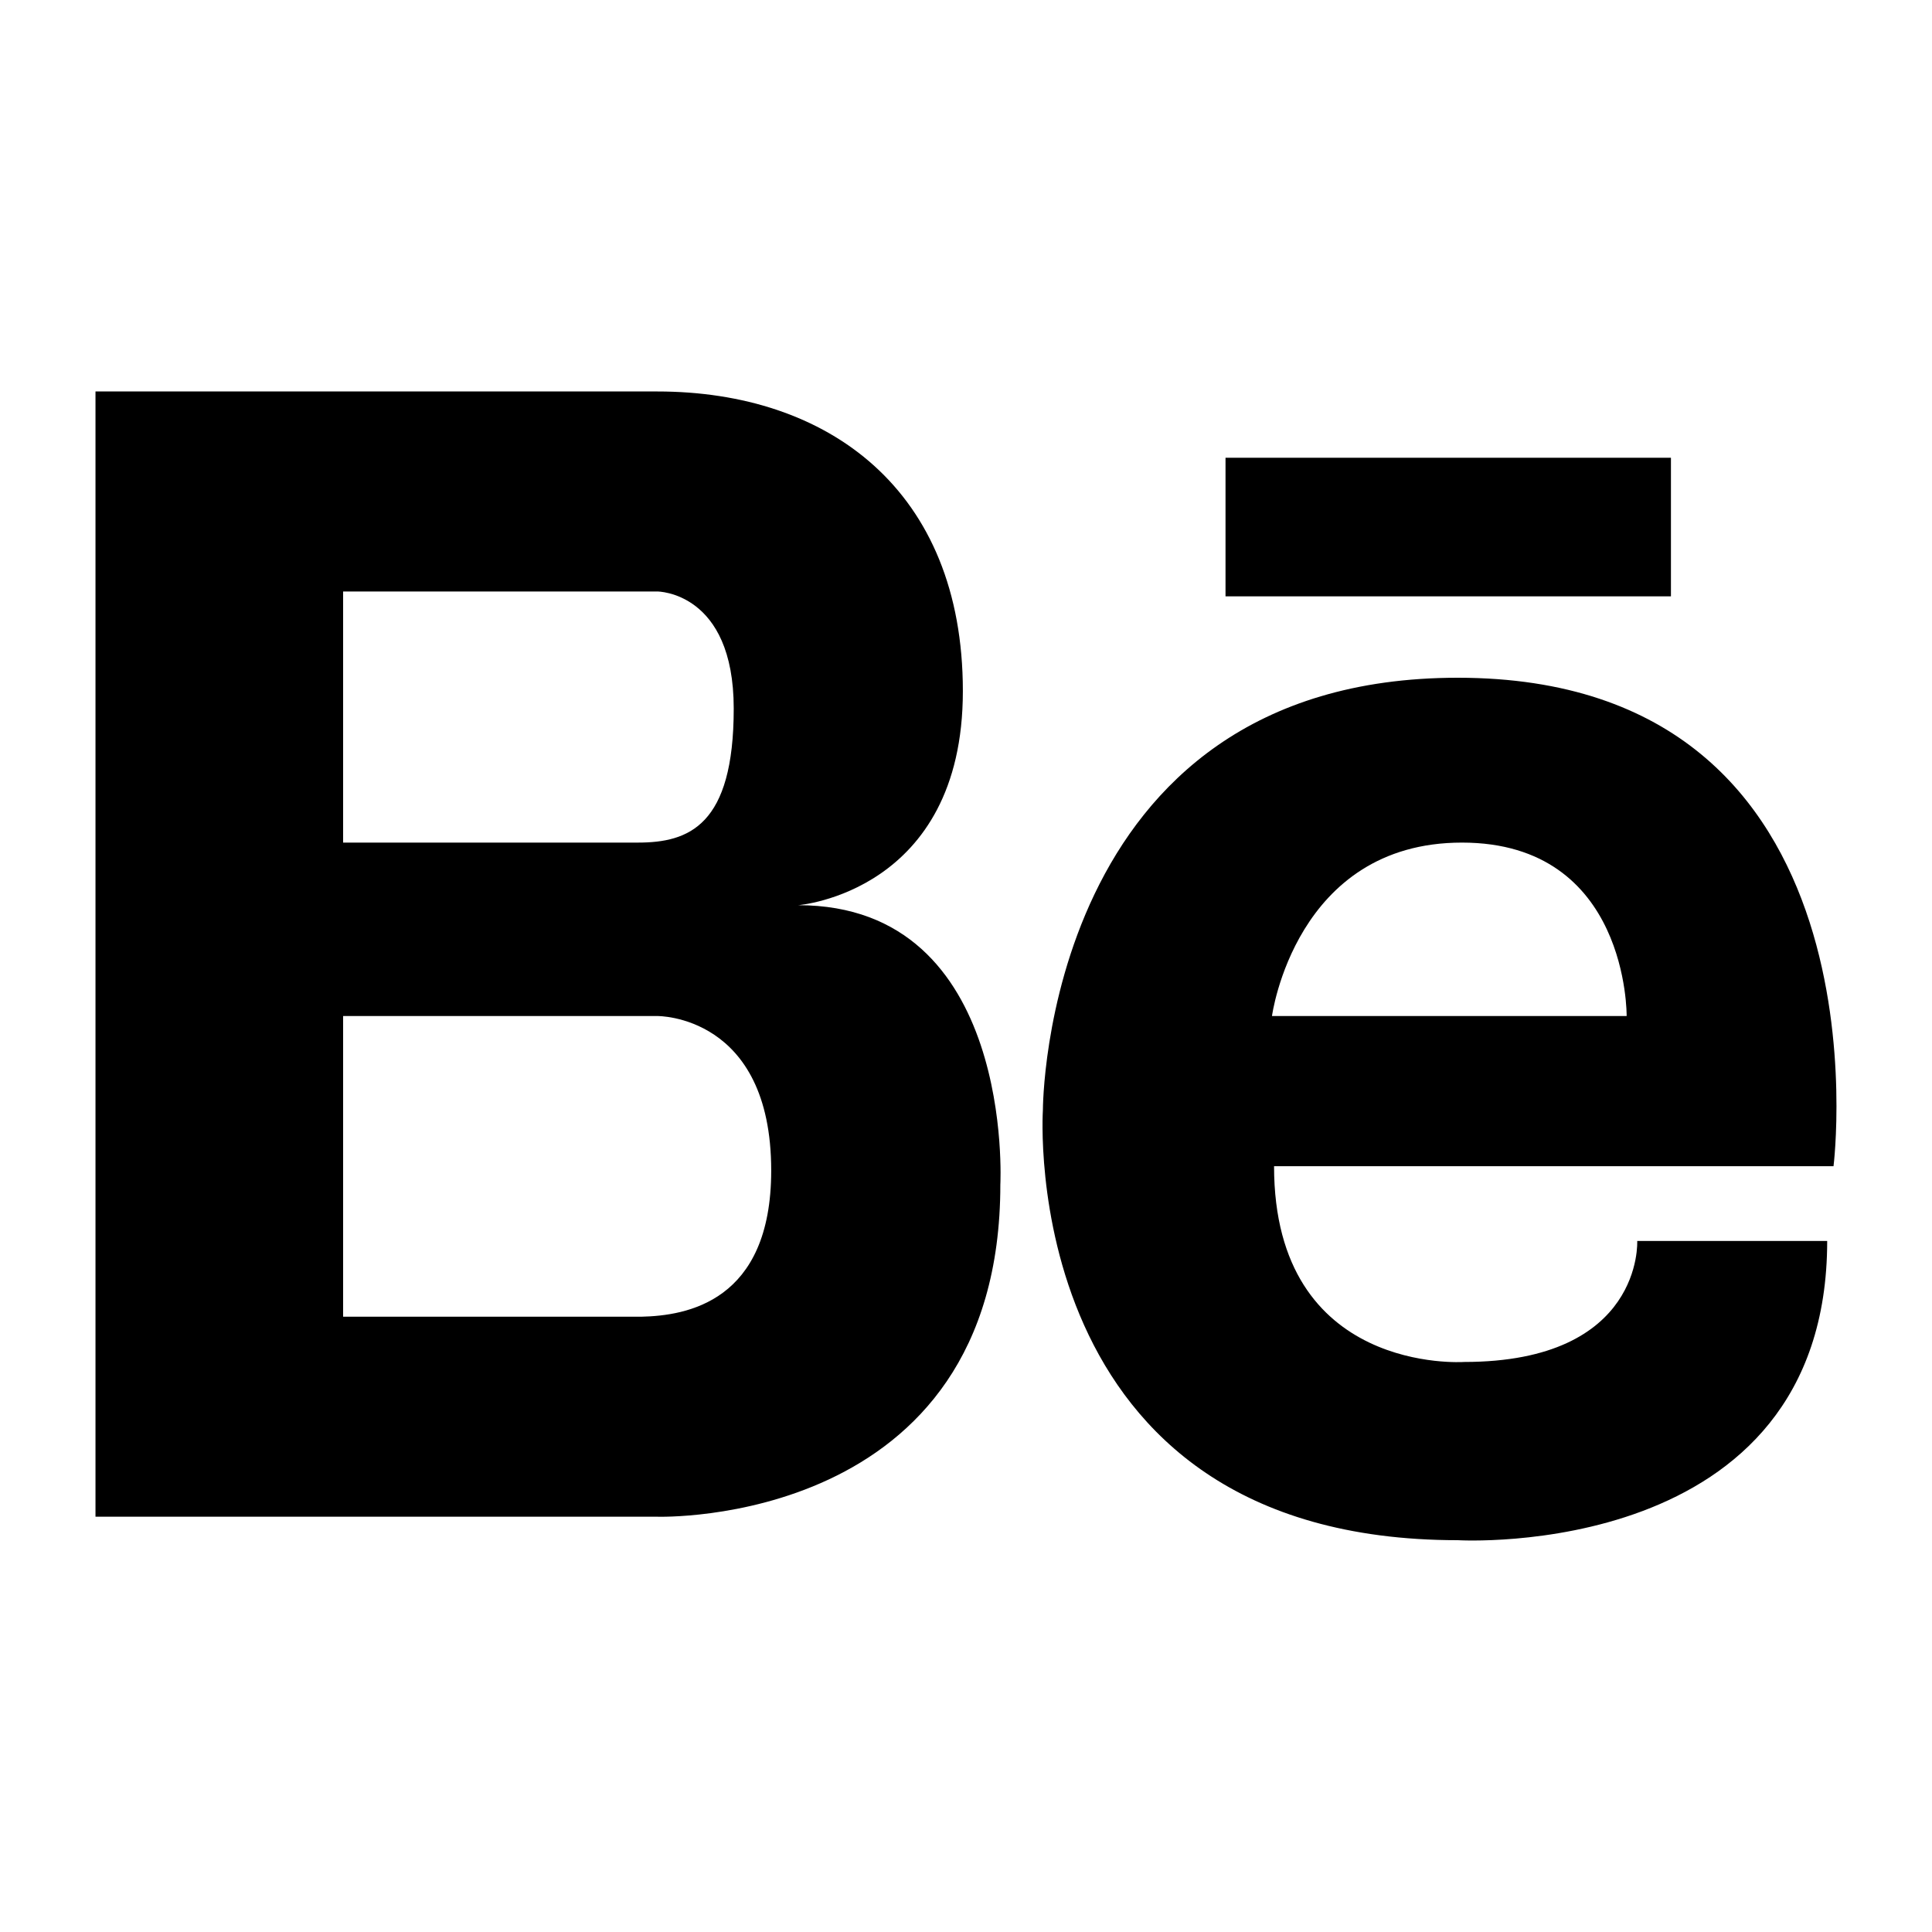 <?xml version="1.0" encoding="utf-8"?>
<!-- Generator: Adobe Illustrator 17.0.0, SVG Export Plug-In . SVG Version: 6.00 Build 0)  -->
<!DOCTYPE svg PUBLIC "-//W3C//DTD SVG 1.1//EN" "http://www.w3.org/Graphics/SVG/1.1/DTD/svg11.dtd">
<svg version="1.1" id="Layer_1" xmlns="http://www.w3.org/2000/svg" xmlns:xlink="http://www.w3.org/1999/xlink" x="0px" y="0px"
	 width="40px" height="40px" viewBox="0 0 40 40" enable-background="new 0 0 40 40" xml:space="preserve">
<path d="M16.525,18.741c0,0,3.41-0.265,3.41-4.433c0-4.169-2.79-6.203-6.325-6.203H1.977v23.297H13.61c0,0,7.101,0.233,7.101-6.877
	C20.711,24.526,21.021,18.741,16.525,18.741z M7.104,12.246h6.506c0,0,1.581,0,1.581,2.424c0,2.424-0.929,2.775-1.985,2.775H7.104
	V12.246z M13.281,27.261H7.104v-6.225h6.506c0,0,2.357-0.032,2.357,3.199C15.967,26.959,14.206,27.24,13.281,27.261z M30.182,14.032
	c-8.597,0-8.59,8.95-8.59,8.95s-0.589,8.906,8.59,8.906c0,0,7.648,0.457,7.648-6.195h-3.933c0,0,0.13,2.505-3.585,2.505
	c0,0-3.934,0.275-3.934-4.053h11.583C37.962,24.145,39.23,14.032,30.182,14.032z M33.678,21.036h-7.343c0,0,0.48-3.591,3.933-3.591
	C33.721,17.445,33.678,21.036,33.678,21.036z M34.595,9.477h-9.222v2.87h9.222V9.477z"/>
</svg>
